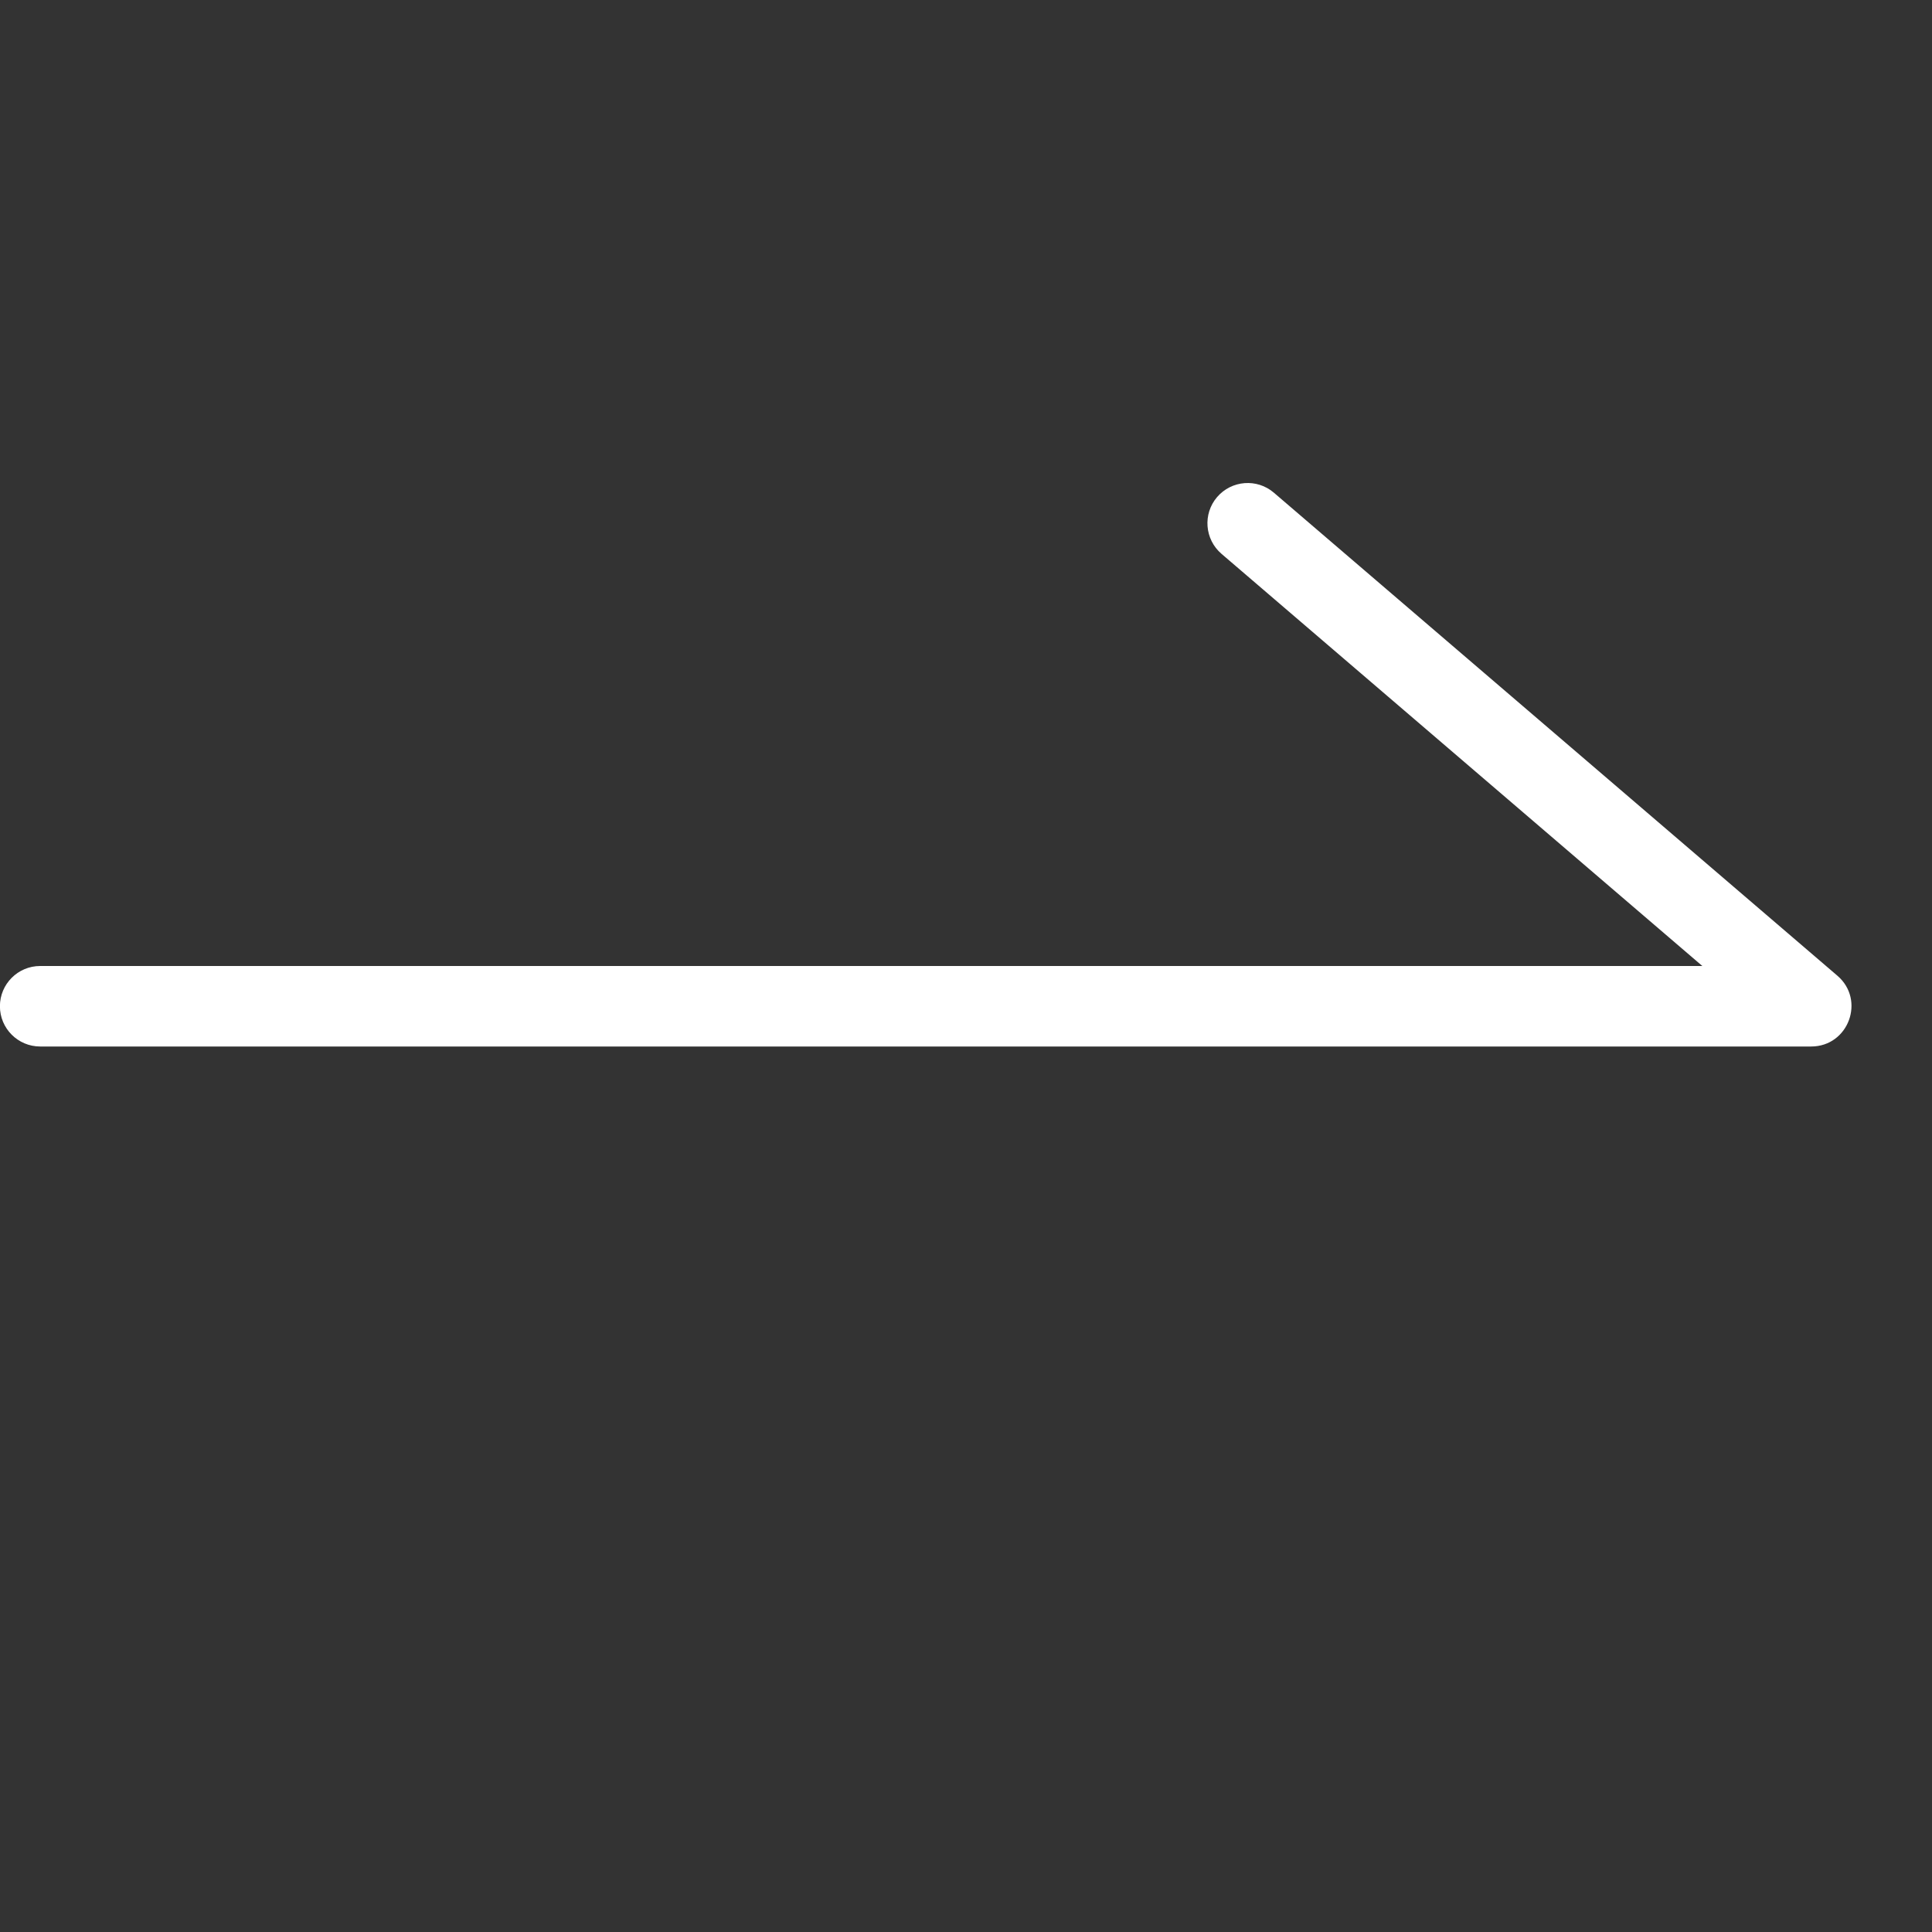 <svg xmlns="http://www.w3.org/2000/svg" width="24" height="24" viewBox="0 0 24 24" fill="none">
  <rect x="0" y="0" width="24" height="24" fill="#333333" stroke="none"/>
  <path d="M15.174 6.88C14.964 6.7 14.94 6.384 15.119 6.175C15.299 5.965 15.615 5.941 15.824 6.12L22.824 12.12C23.177 12.422 22.963 13 22.499 13H0.499C0.223 13 -0.001 12.776 -0.001 12.5C-0.001 12.224 0.223 12 0.499 12H21.147L15.174 6.88Z" fill="white"/>
</svg>